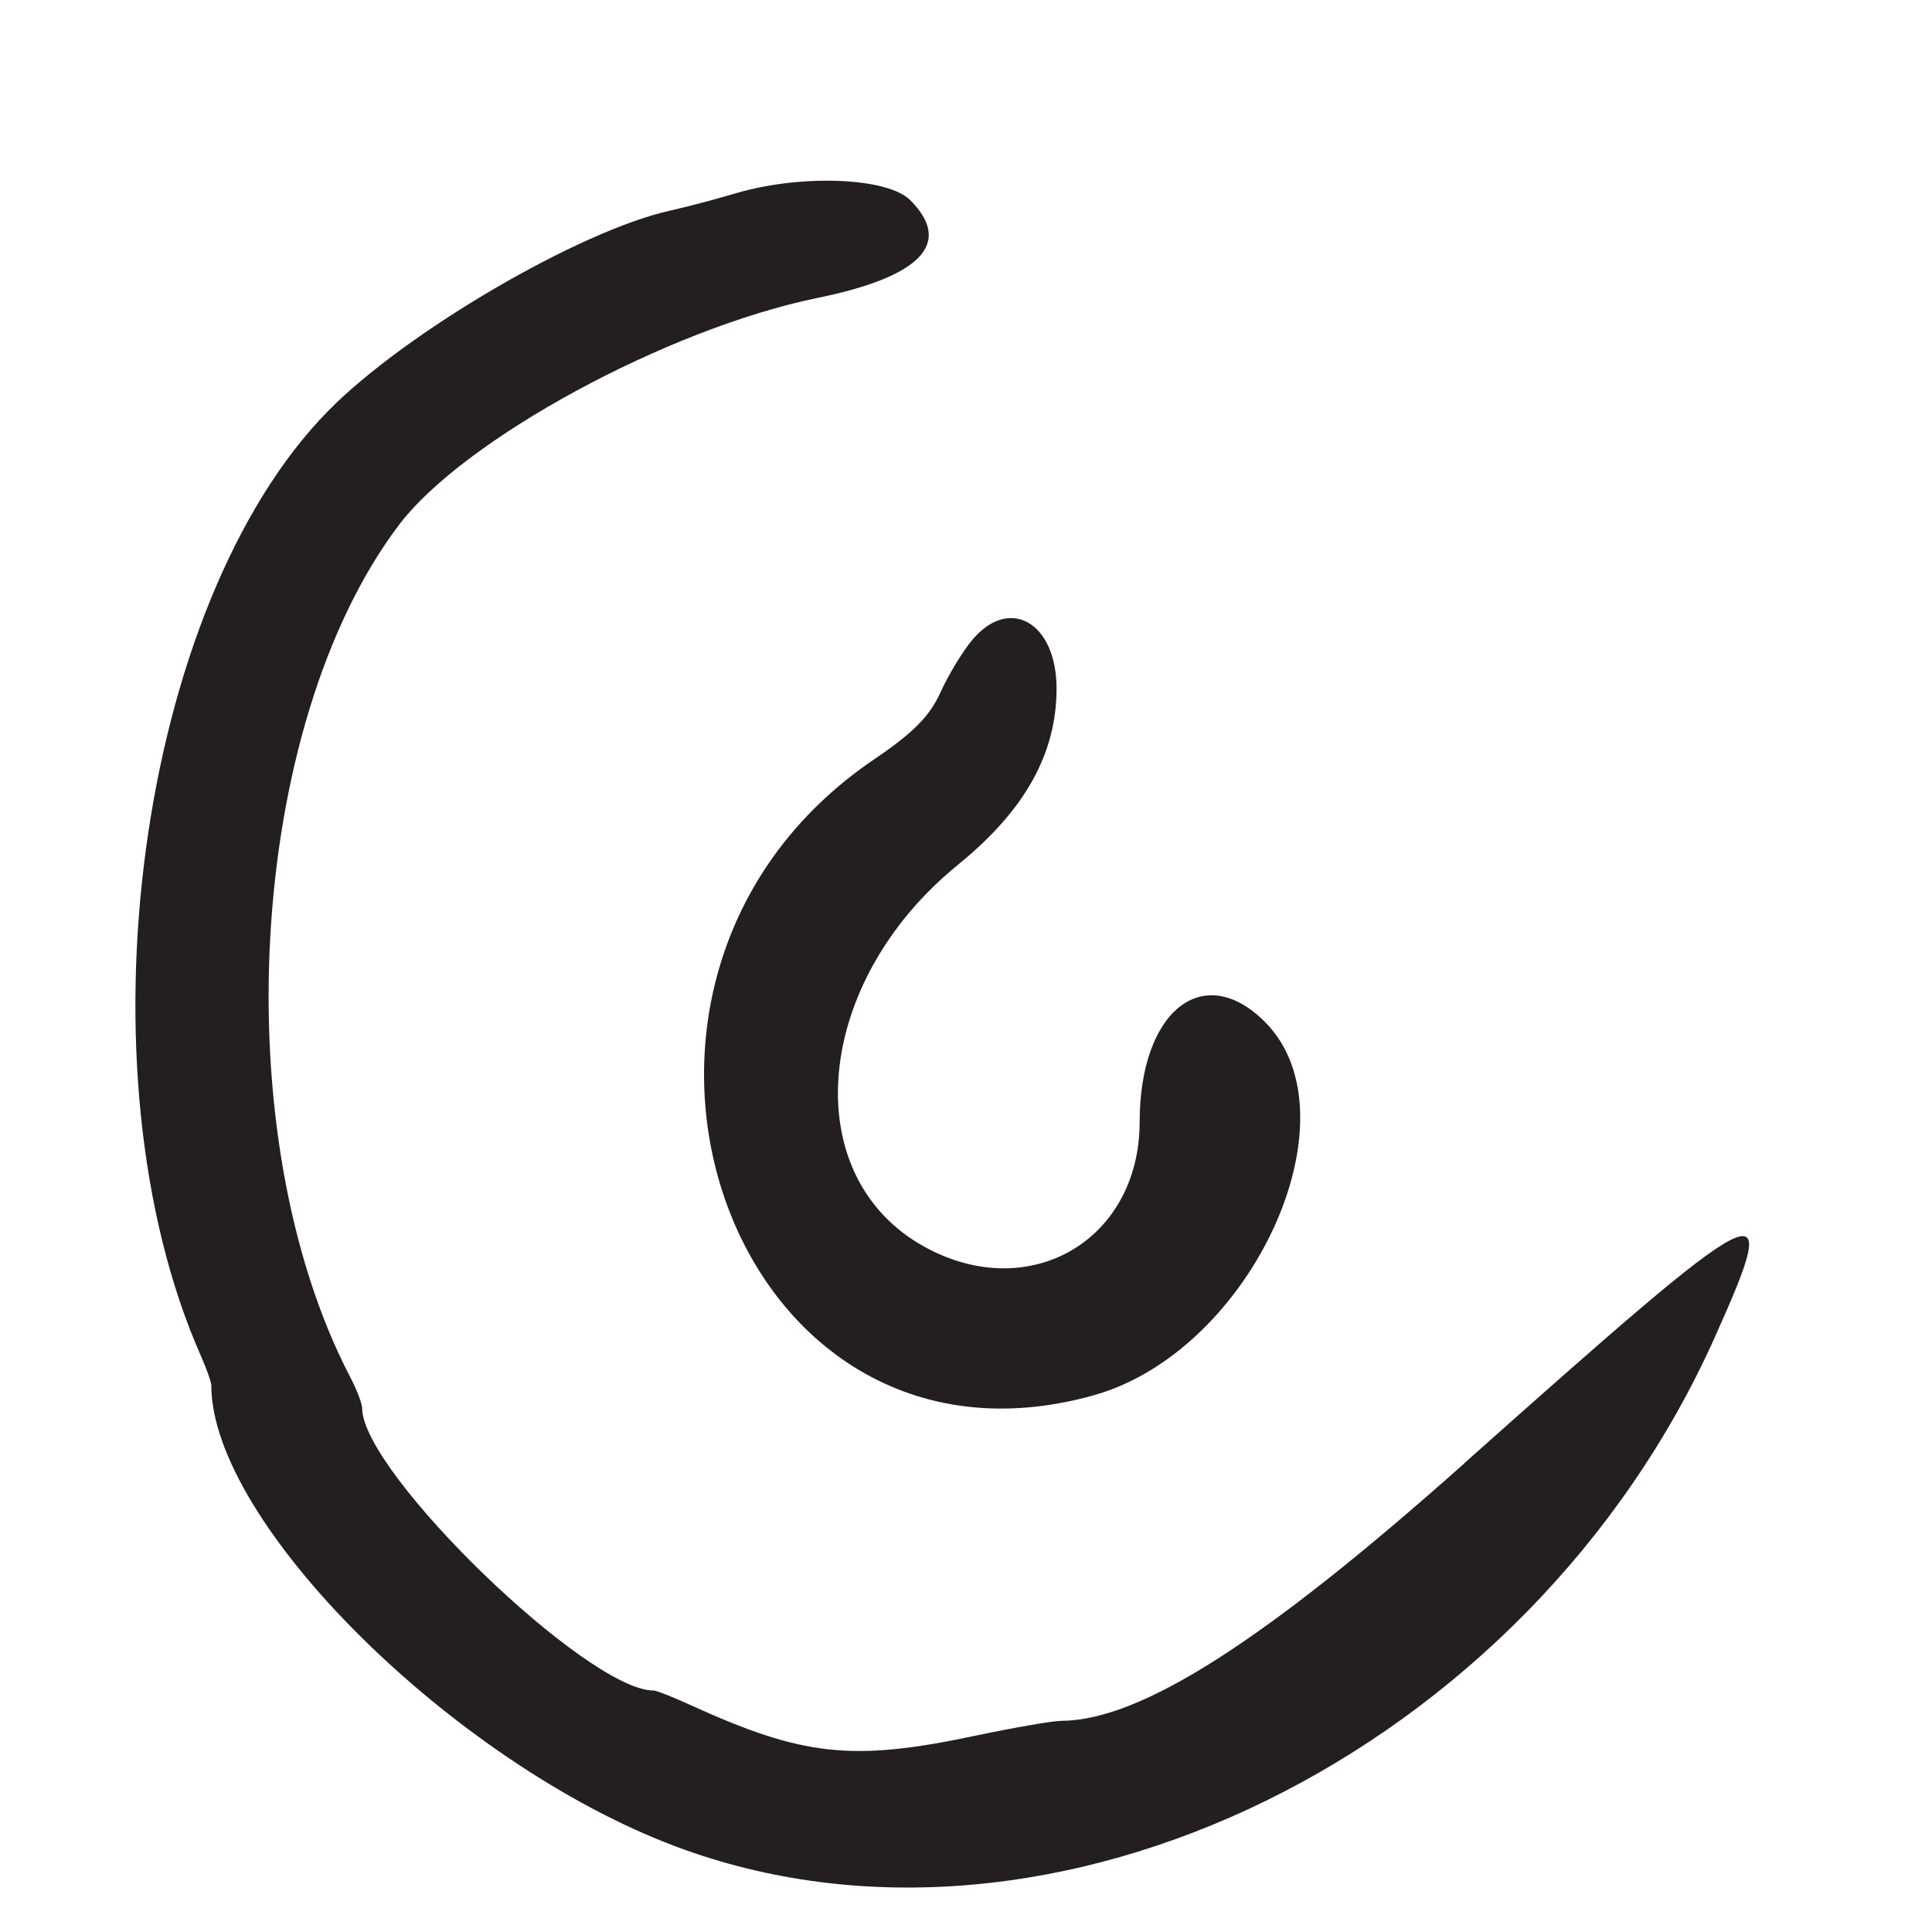 <?xml version="1.0" encoding="UTF-8"?>
<svg id="Layer_1" data-name="Layer 1" xmlns="http://www.w3.org/2000/svg" viewBox="0 0 256 256">
  <defs>
    <style>
      .cls-1 {
        fill: #231f20;
      }
    </style>
  </defs>
  <path class="cls-1" d="M126.94,114.58c8.84-7.17,13.06-14.71,13.06-23.33,0-8.75-6.22-12.35-11.16-6.47-1.29,1.53-3.19,4.67-4.23,6.98-1.41,3.13-3.63,5.37-8.76,8.84-43.13,29.2-19.43,97.89,29.08,84.28,20.94-5.88,35.18-36.96,22.67-49.48-8.17-8.17-16.58-1.44-16.59,13.27-.02,15.69-14.61,24.17-28.47,16.56-17.05-9.36-14.81-35.06,4.41-50.65Z"/>
  <path class="cls-1" d="M194,193.93c-26.44,23.55-42.81,34.01-53.33,34.09-1.19,0-6.4.91-11.57,2-16.19,3.42-22.74,2.7-37.71-4.14-2.26-1.03-4.42-1.88-4.8-1.88-8.76,0-38.55-28.85-38.6-37.38,0-.62-.71-2.47-1.57-4.12-16.74-32.09-13.66-86.31,6.42-112.91,8.6-11.39,35.6-26.04,55.52-30.12,13.72-2.81,17.93-7.26,12.25-12.95-3.02-3.02-14.44-3.47-23.11-.91-2.75.81-6.62,1.84-8.6,2.27-12.1,2.66-35.18,16.16-45.4,26.55-25.23,25.66-33.57,87.47-16.89,125.21.76,1.73,1.39,3.5,1.39,3.93,0,18.17,32.05,50.01,61.5,61.08,49.74,18.71,113.05-12.33,137.75-67.52,9.08-20.3,7.45-19.47-33.25,16.78Z"/>
</svg>